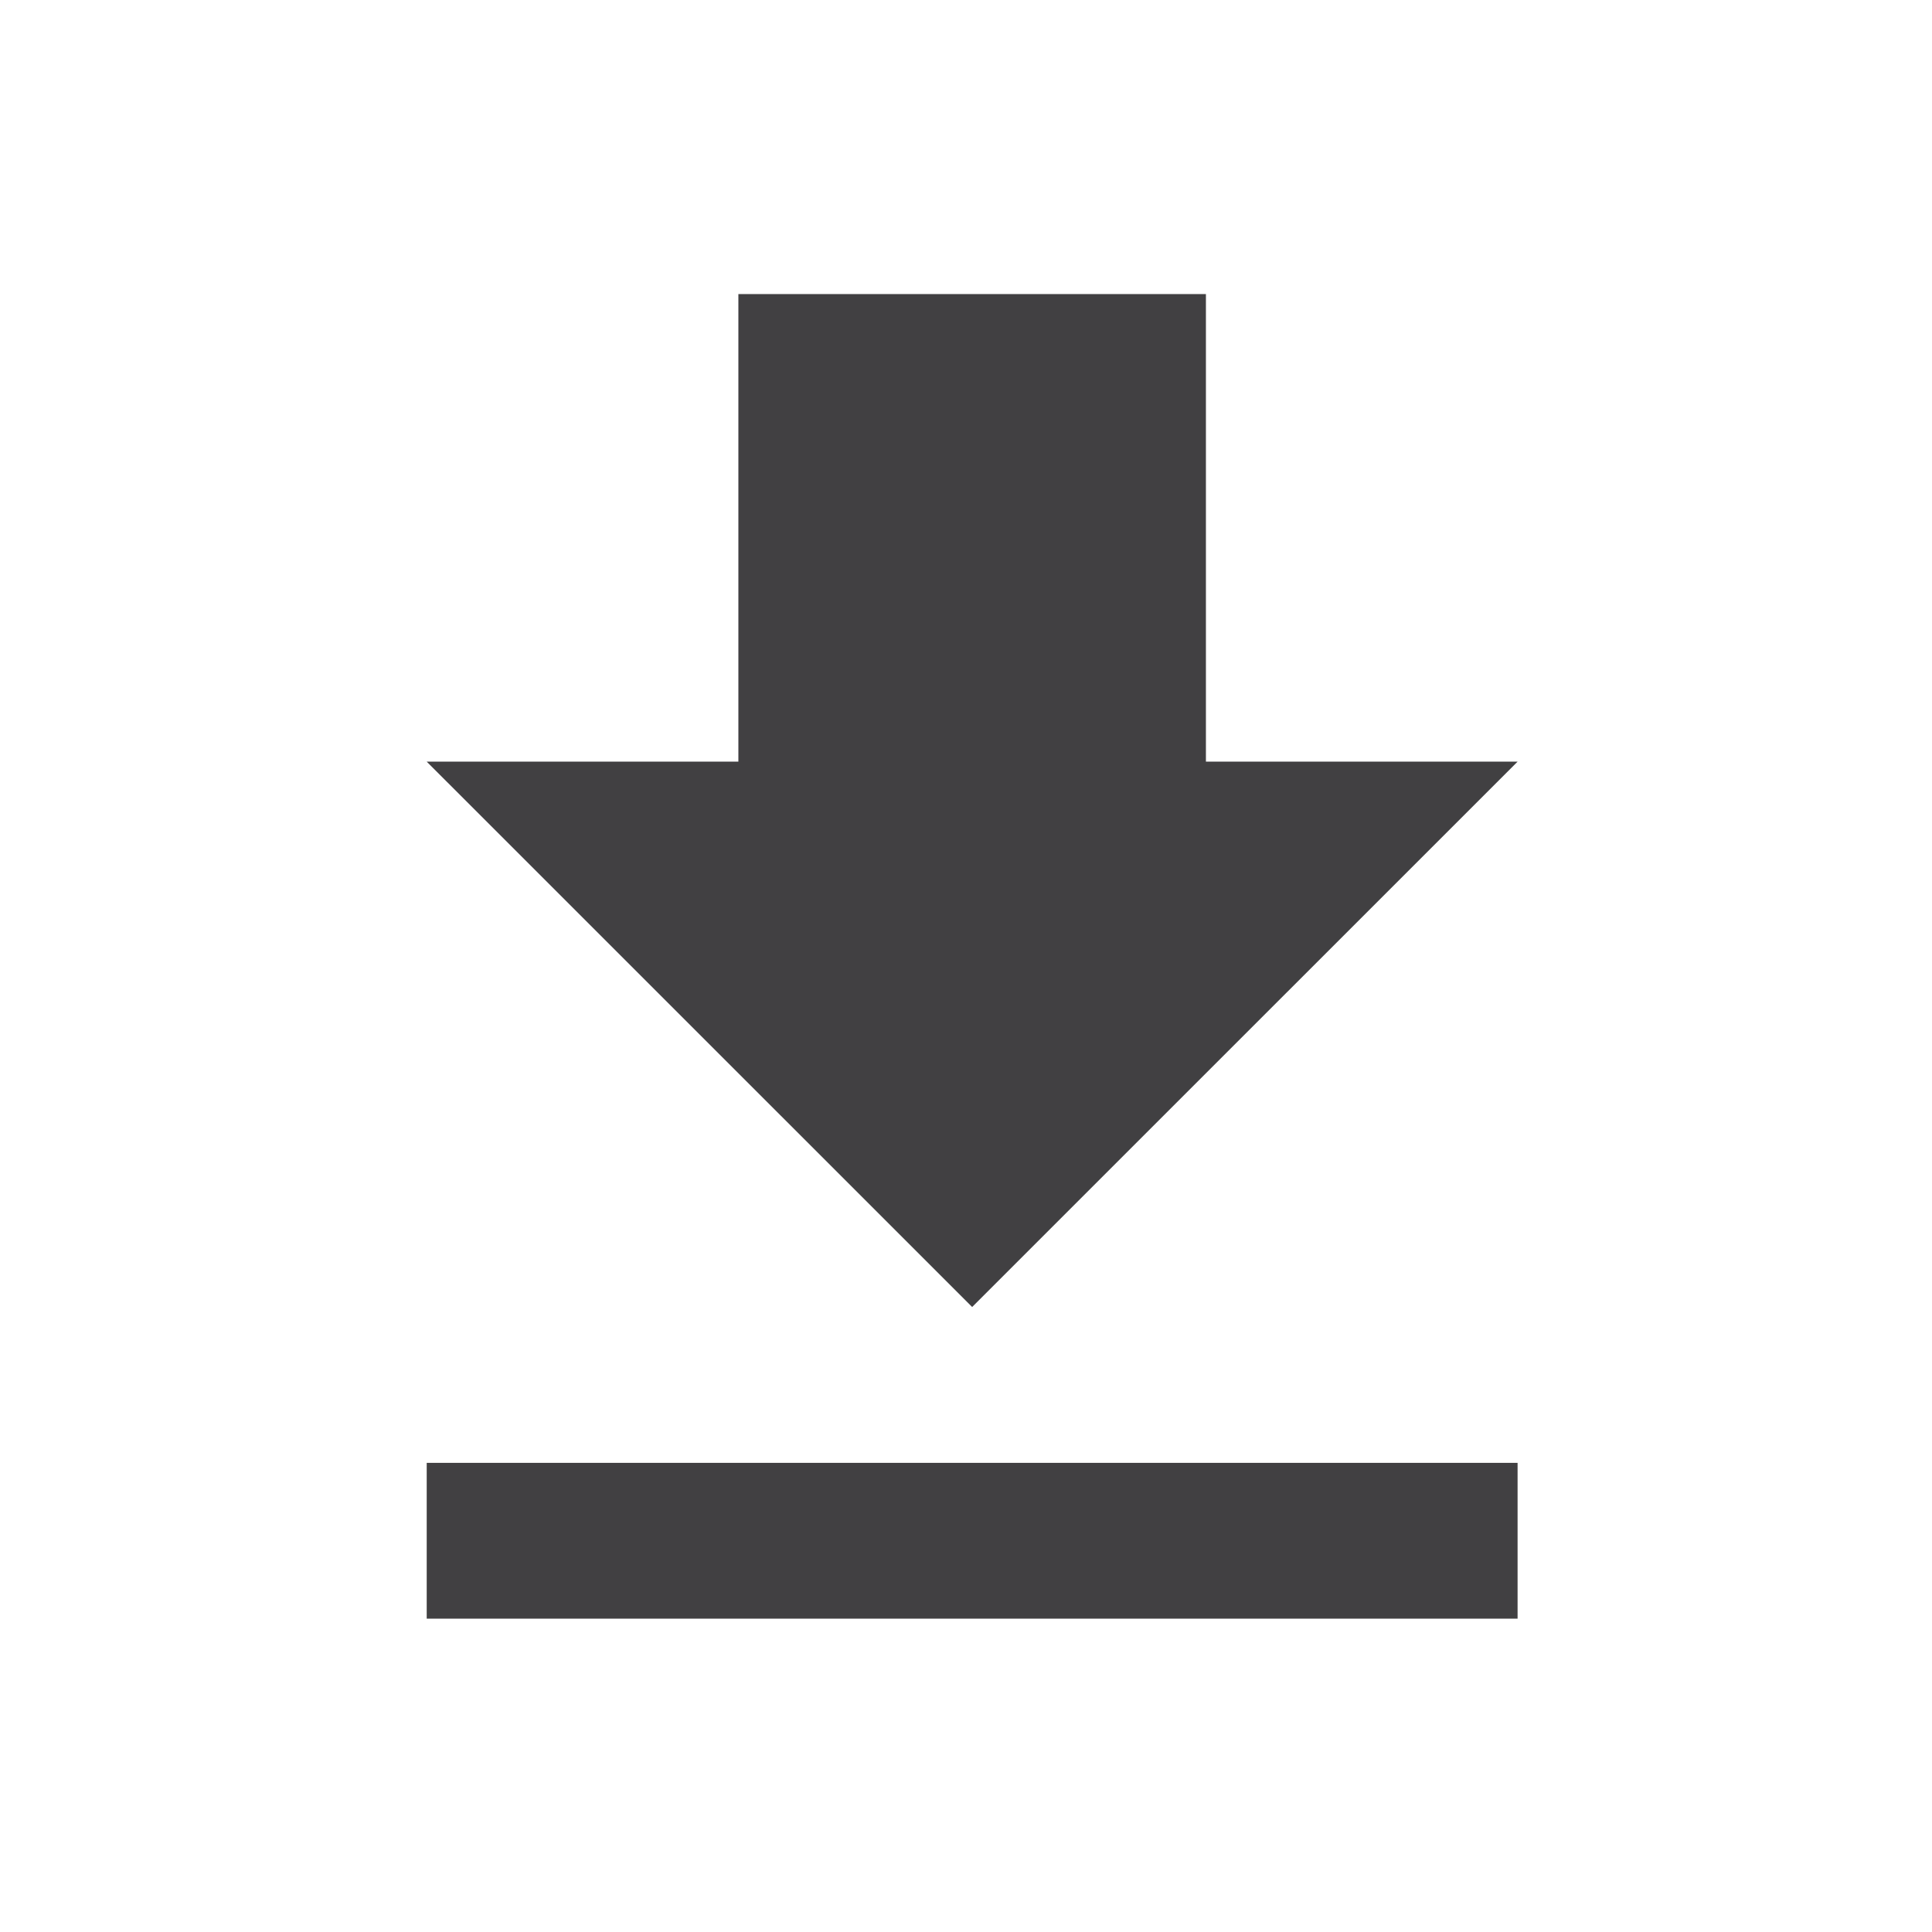 <svg width="22" height="22" viewBox="0 0 22 22" fill="none" xmlns="http://www.w3.org/2000/svg">
<g id="ic:file-download">
<path id="Vector" d="M17.281 8.673H13.732V3.349H8.408V8.673H4.859L11.07 14.883L17.281 8.673ZM4.859 16.658V18.432H17.281V16.658H4.859Z" fill="#414042"/>
</g>
</svg>
